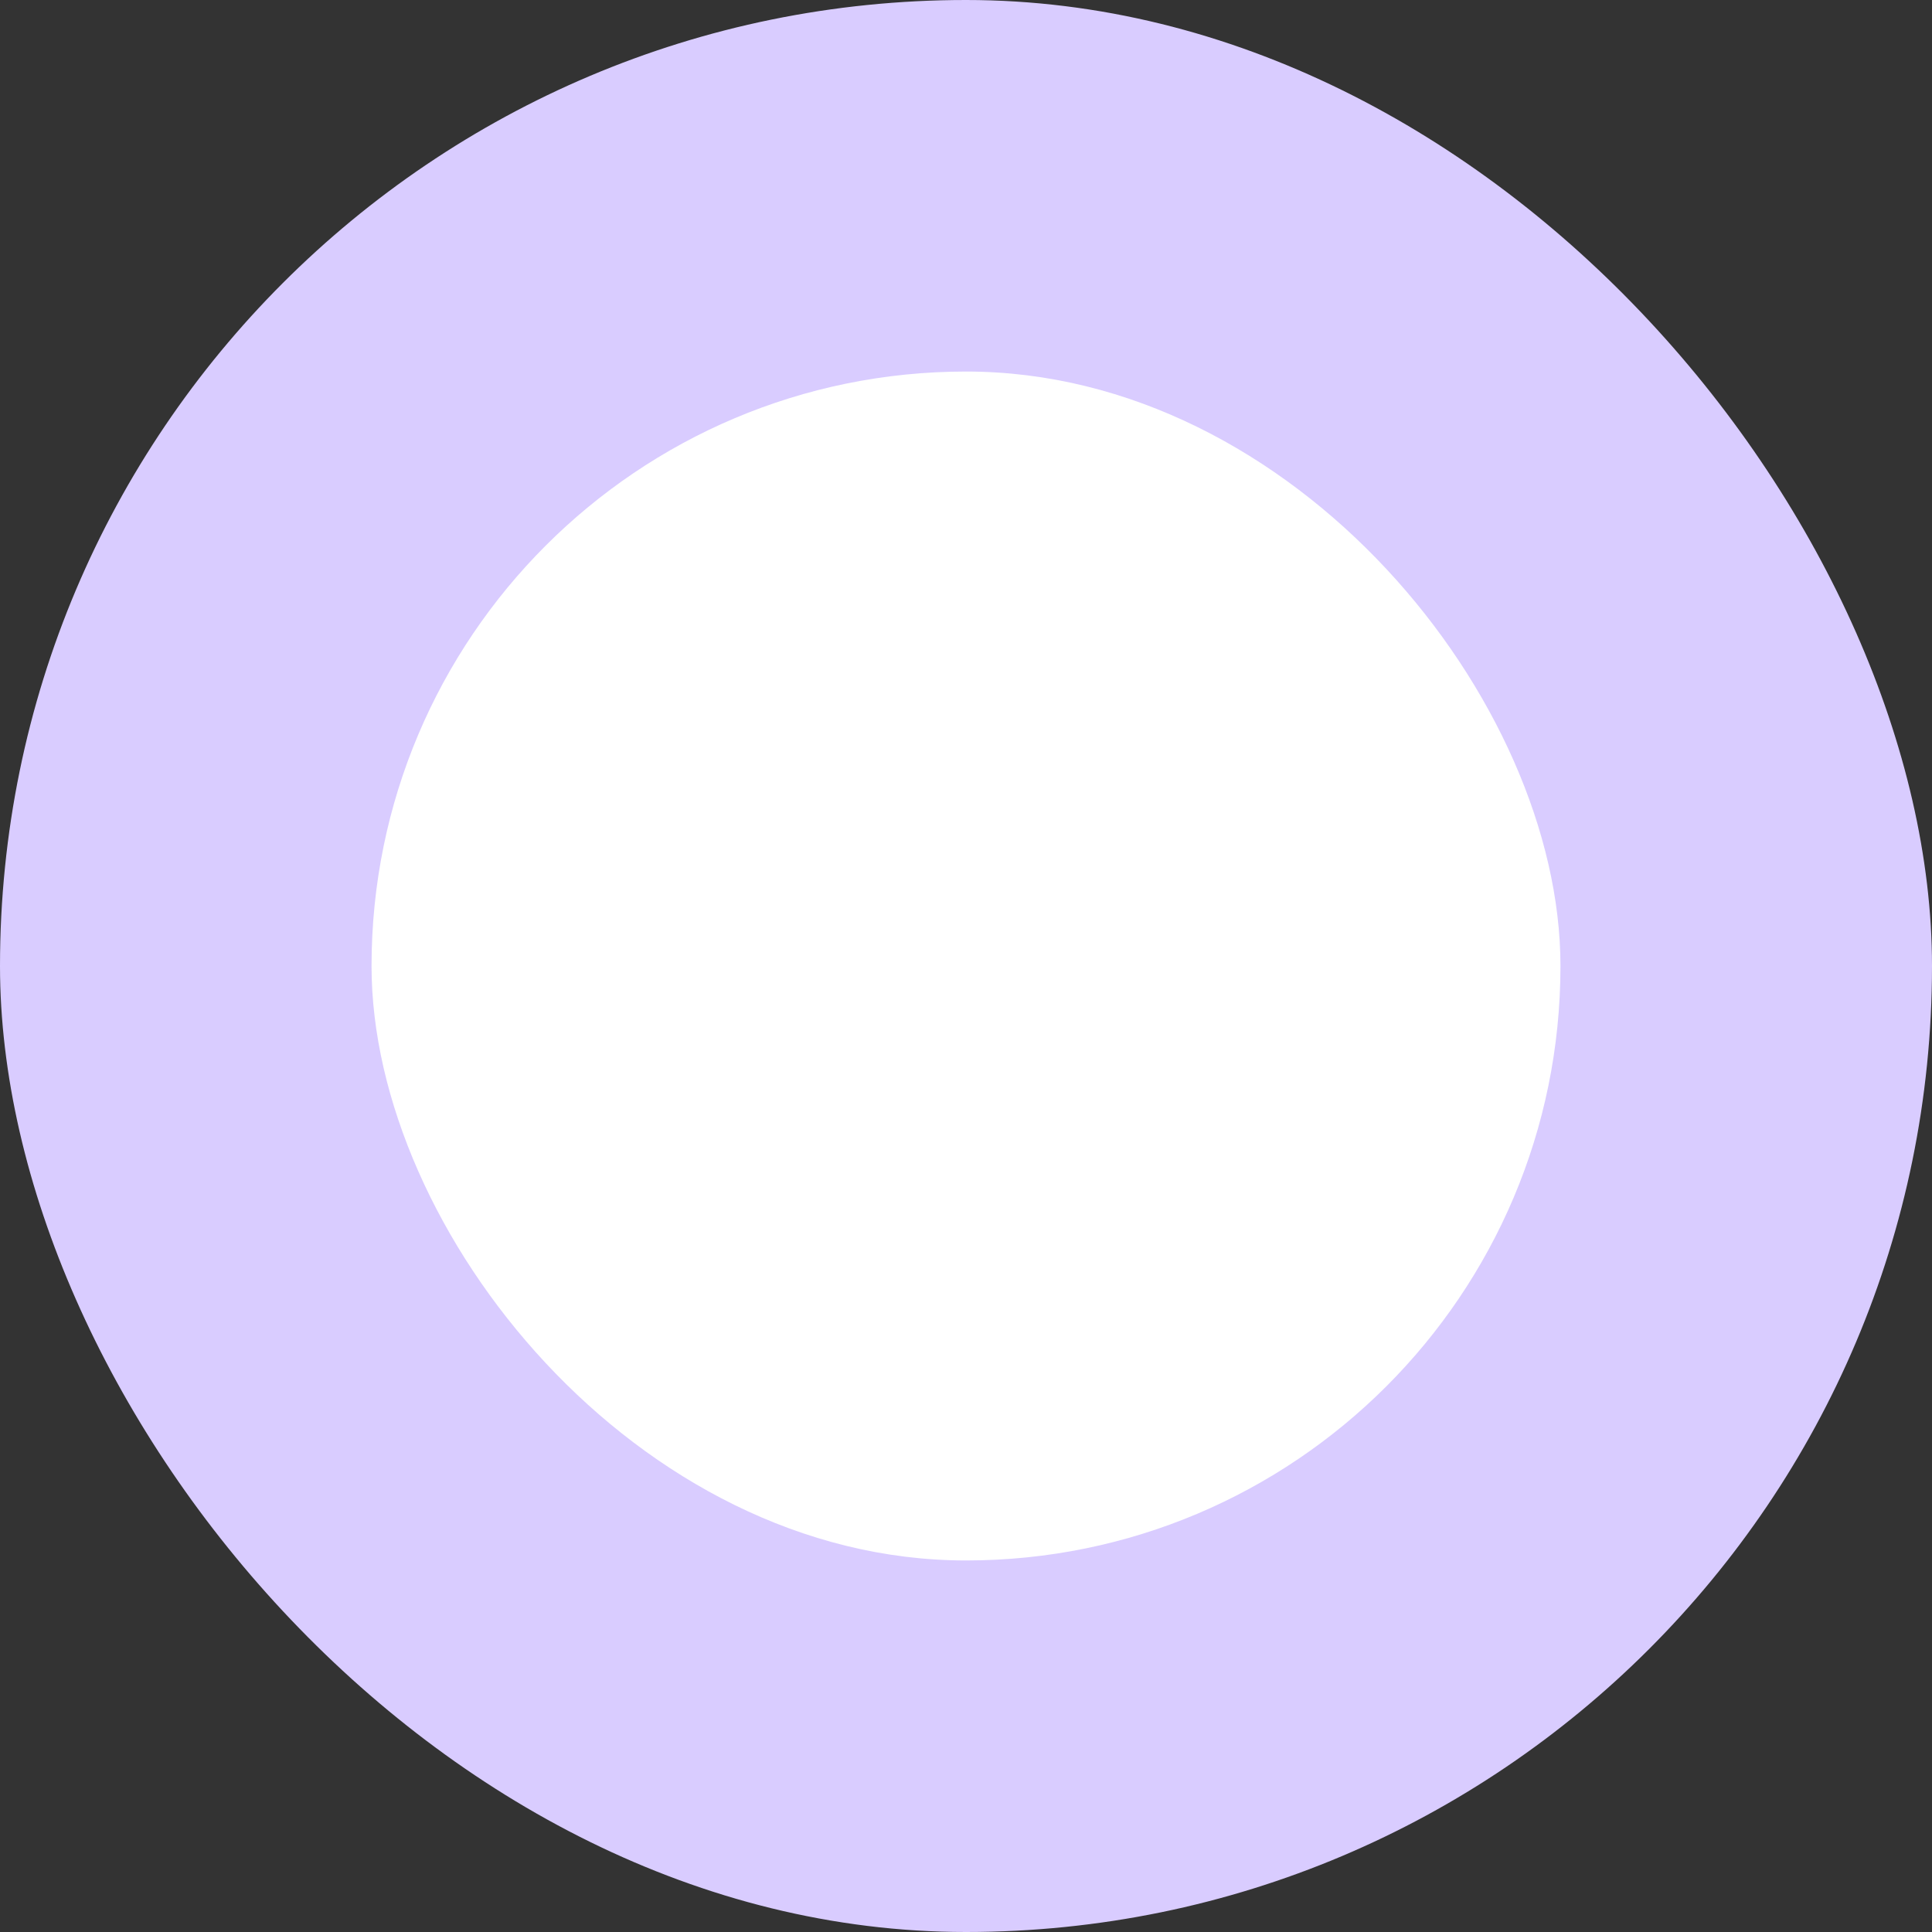 <svg width="26" height="26" viewBox="0 0 26 26" fill="none" xmlns="http://www.w3.org/2000/svg">
<rect x="0" y="0" width="26" height="26" fill="#333333" stroke="none"/>
<rect width="26" height="26" rx="13" fill="#D9CCFF"/>
<rect x="5" y="5" width="16" height="16" rx="8" fill="white"/>
</svg>
